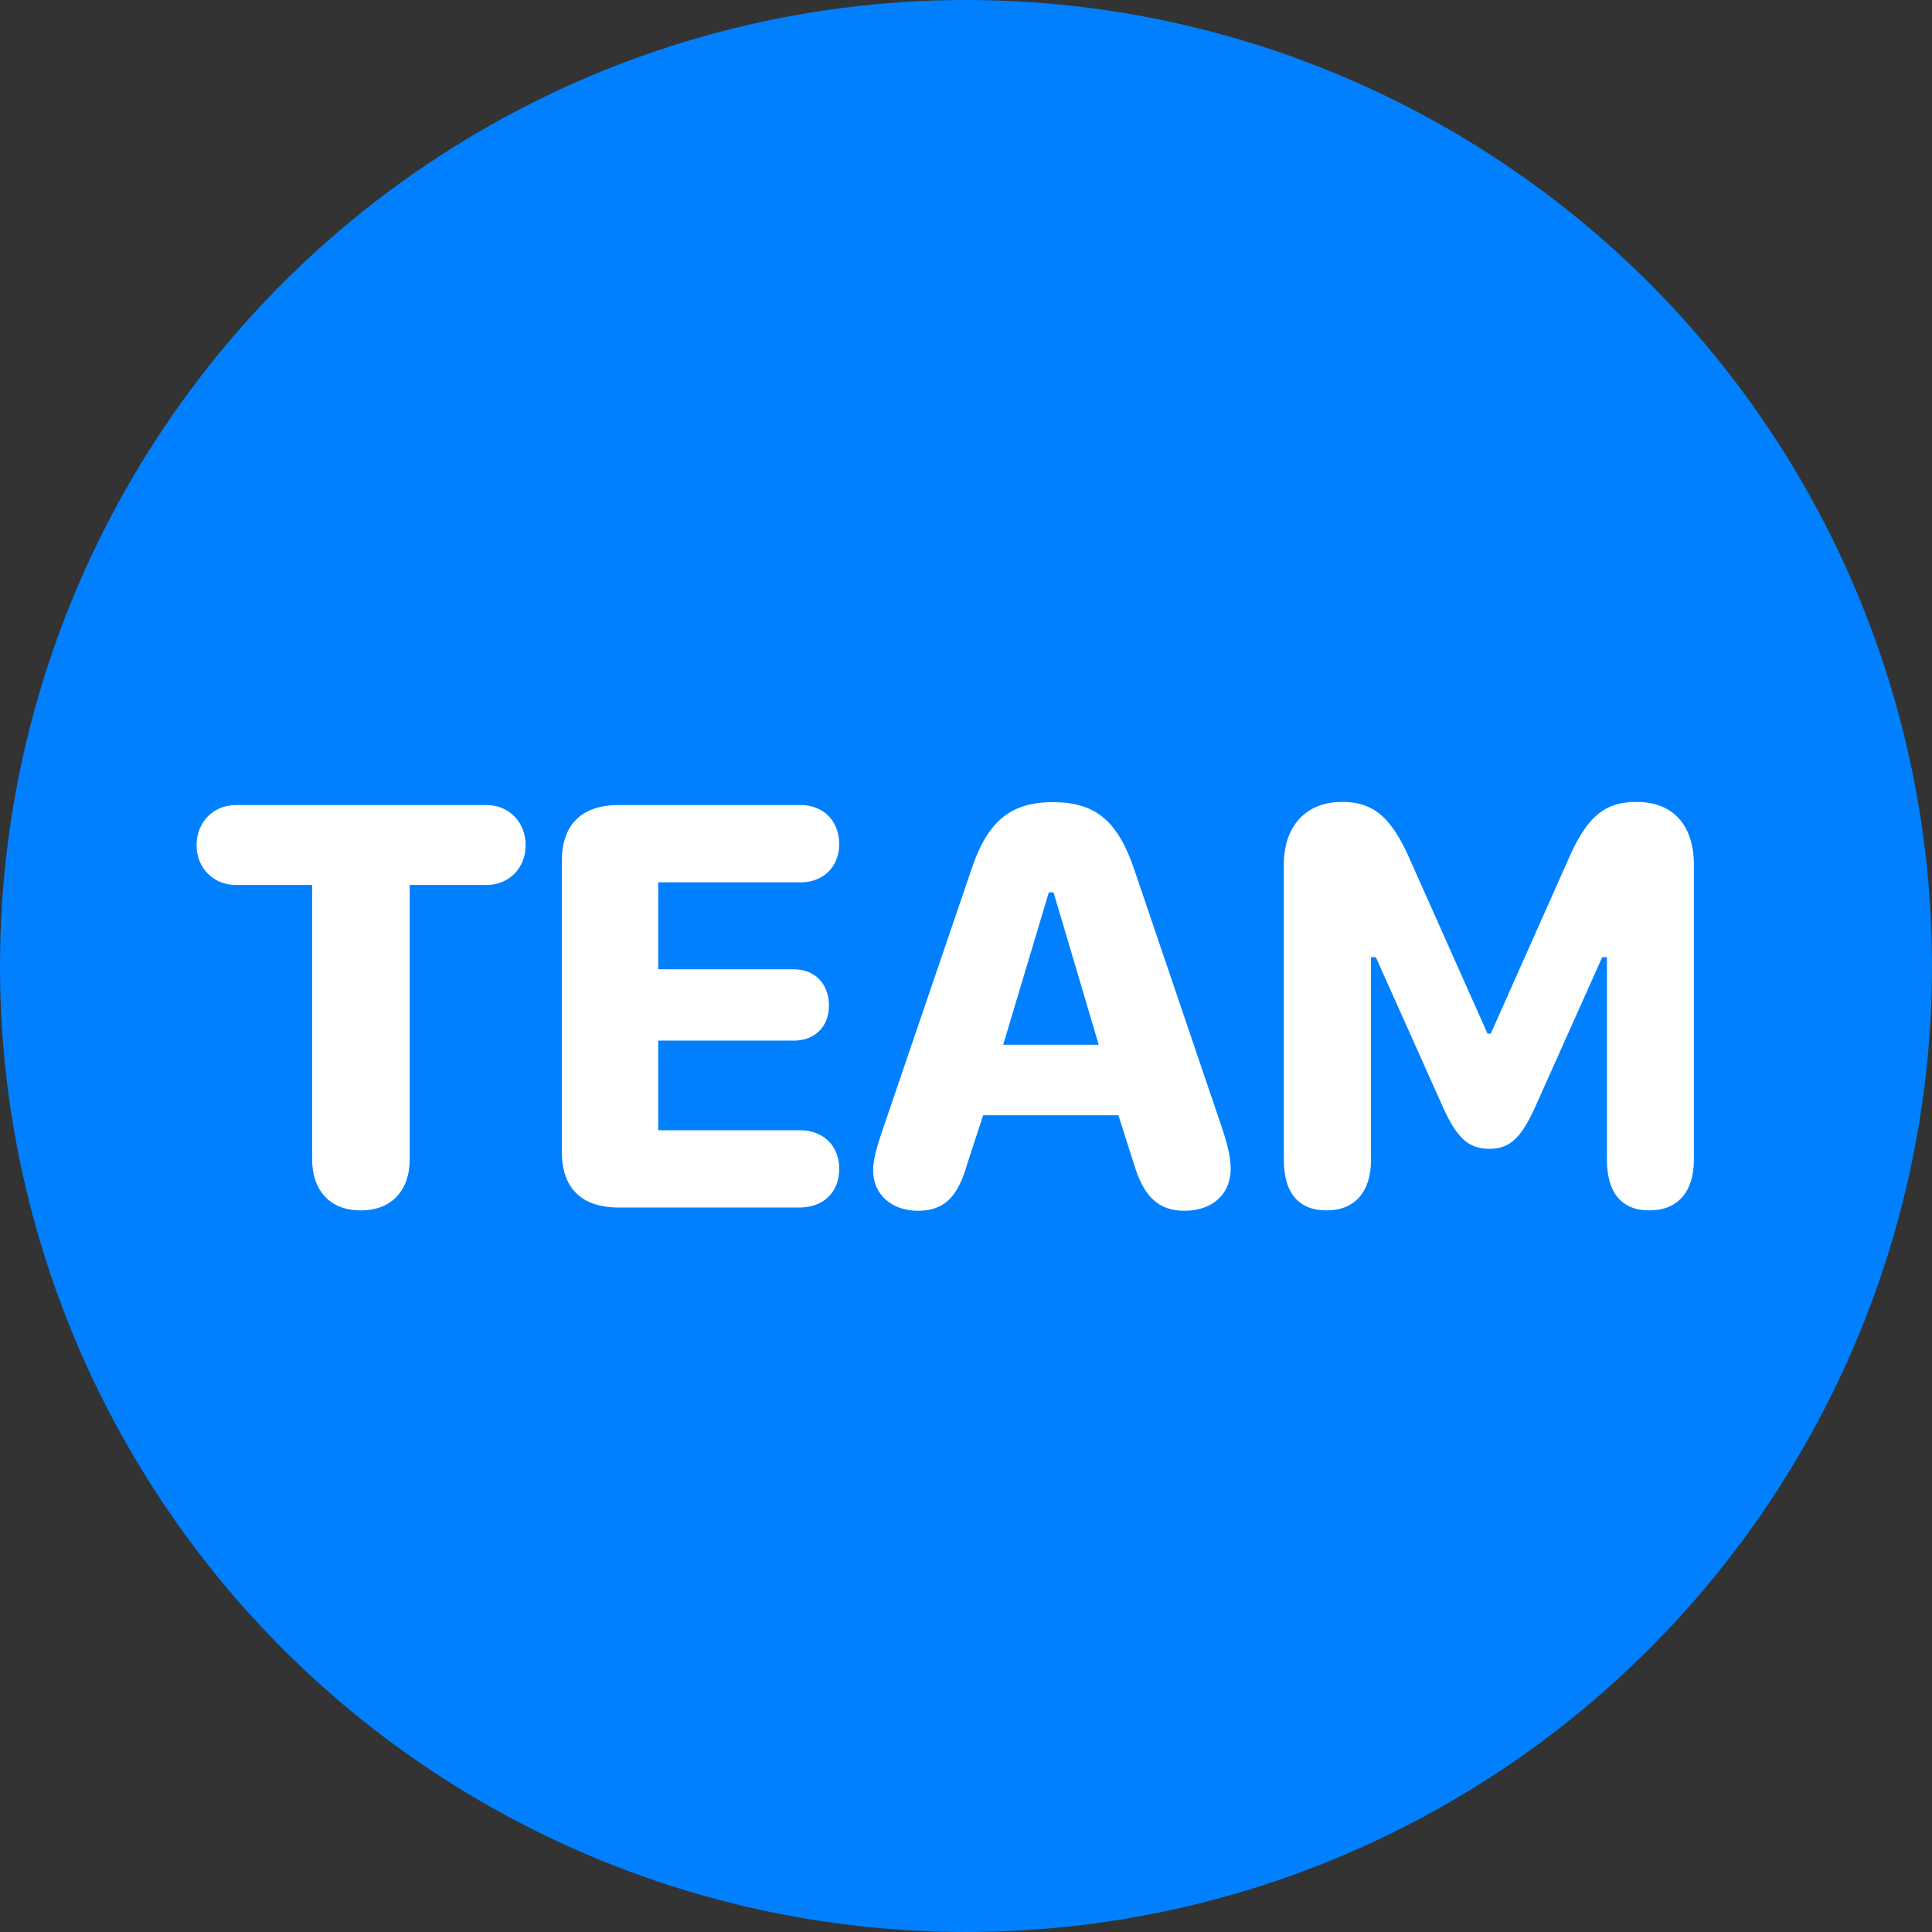 <?xml version="1.0" encoding="UTF-8"?>
<svg width="16px" height="16px" viewBox="0 0 16 16" version="1.1" xmlns="http://www.w3.org/2000/svg" xmlns:xlink="http://www.w3.org/1999/xlink">
    <rect x="0" y="0" width="16" height="16" fill="#333333" stroke="none"/>
    <title>Badges_team</title>
    <g id="Badges_team" stroke="none" stroke-width="1" fill="none" fill-rule="evenodd">
        <circle id="Oval" fill="#0080FF" cx="8" cy="8" r="8"></circle>
        <path d="M2.988,10.024 C3.239,10.024 3.393,9.863 3.393,9.6 L3.393,7.329 L4.03,7.329 C4.216,7.329 4.353,7.188 4.353,7 C4.353,6.809 4.216,6.667 4.03,6.667 L1.953,6.667 C1.767,6.667 1.628,6.809 1.628,7 C1.628,7.188 1.767,7.329 1.953,7.329 L2.585,7.329 L2.585,9.6 C2.585,9.863 2.736,10.024 2.988,10.024 Z M6.621,10 C6.818,10 6.95,9.875 6.95,9.68 C6.95,9.487 6.818,9.36 6.623,9.36 L5.451,9.36 L5.451,8.618 L6.574,8.618 C6.748,8.618 6.865,8.503 6.865,8.325 C6.865,8.149 6.748,8.027 6.574,8.027 L5.451,8.027 L5.451,7.307 L6.633,7.307 C6.818,7.307 6.95,7.178 6.95,6.99 C6.95,6.799 6.818,6.667 6.633,6.667 L5.122,6.667 C4.816,6.667 4.653,6.831 4.653,7.129 L4.653,9.539 C4.653,9.839 4.816,10 5.122,10 L6.621,10 Z M9.809,10.027 C10.041,10.027 10.192,9.89 10.192,9.678 C10.192,9.592 10.17,9.495 10.126,9.358 L9.392,7.197 C9.257,6.799 9.072,6.643 8.72,6.643 C8.369,6.643 8.178,6.802 8.046,7.197 L7.309,9.358 C7.253,9.521 7.231,9.614 7.231,9.695 C7.231,9.89 7.382,10.027 7.602,10.027 C7.817,10.027 7.932,9.917 8.012,9.634 L8.142,9.236 L9.262,9.236 L9.389,9.634 C9.47,9.91 9.594,10.027 9.809,10.027 Z M9.099,8.652 L8.308,8.652 L8.686,7.39 L8.725,7.39 L9.099,8.652 Z M13.659,10.024 C13.894,10.024 14.028,9.871 14.028,9.604 L14.028,7.163 C14.028,6.831 13.854,6.641 13.552,6.641 C13.3,6.641 13.156,6.753 13.01,7.068 L12.346,8.56 L12.319,8.56 L11.655,7.07 C11.508,6.755 11.362,6.641 11.115,6.641 C10.817,6.641 10.632,6.838 10.632,7.163 L10.632,9.604 C10.632,9.878 10.754,10.024 10.986,10.024 C11.22,10.024 11.354,9.871 11.354,9.604 L11.354,7.927 L11.394,7.927 L11.958,9.187 C12.07,9.429 12.167,9.514 12.333,9.514 C12.497,9.514 12.59,9.434 12.705,9.187 L13.269,7.927 L13.308,7.927 L13.308,9.604 C13.308,9.878 13.43,10.024 13.659,10.024 Z" id="TEAM" fill="#FFFFFF" fill-rule="nonzero"></path>
    </g>
</svg>
